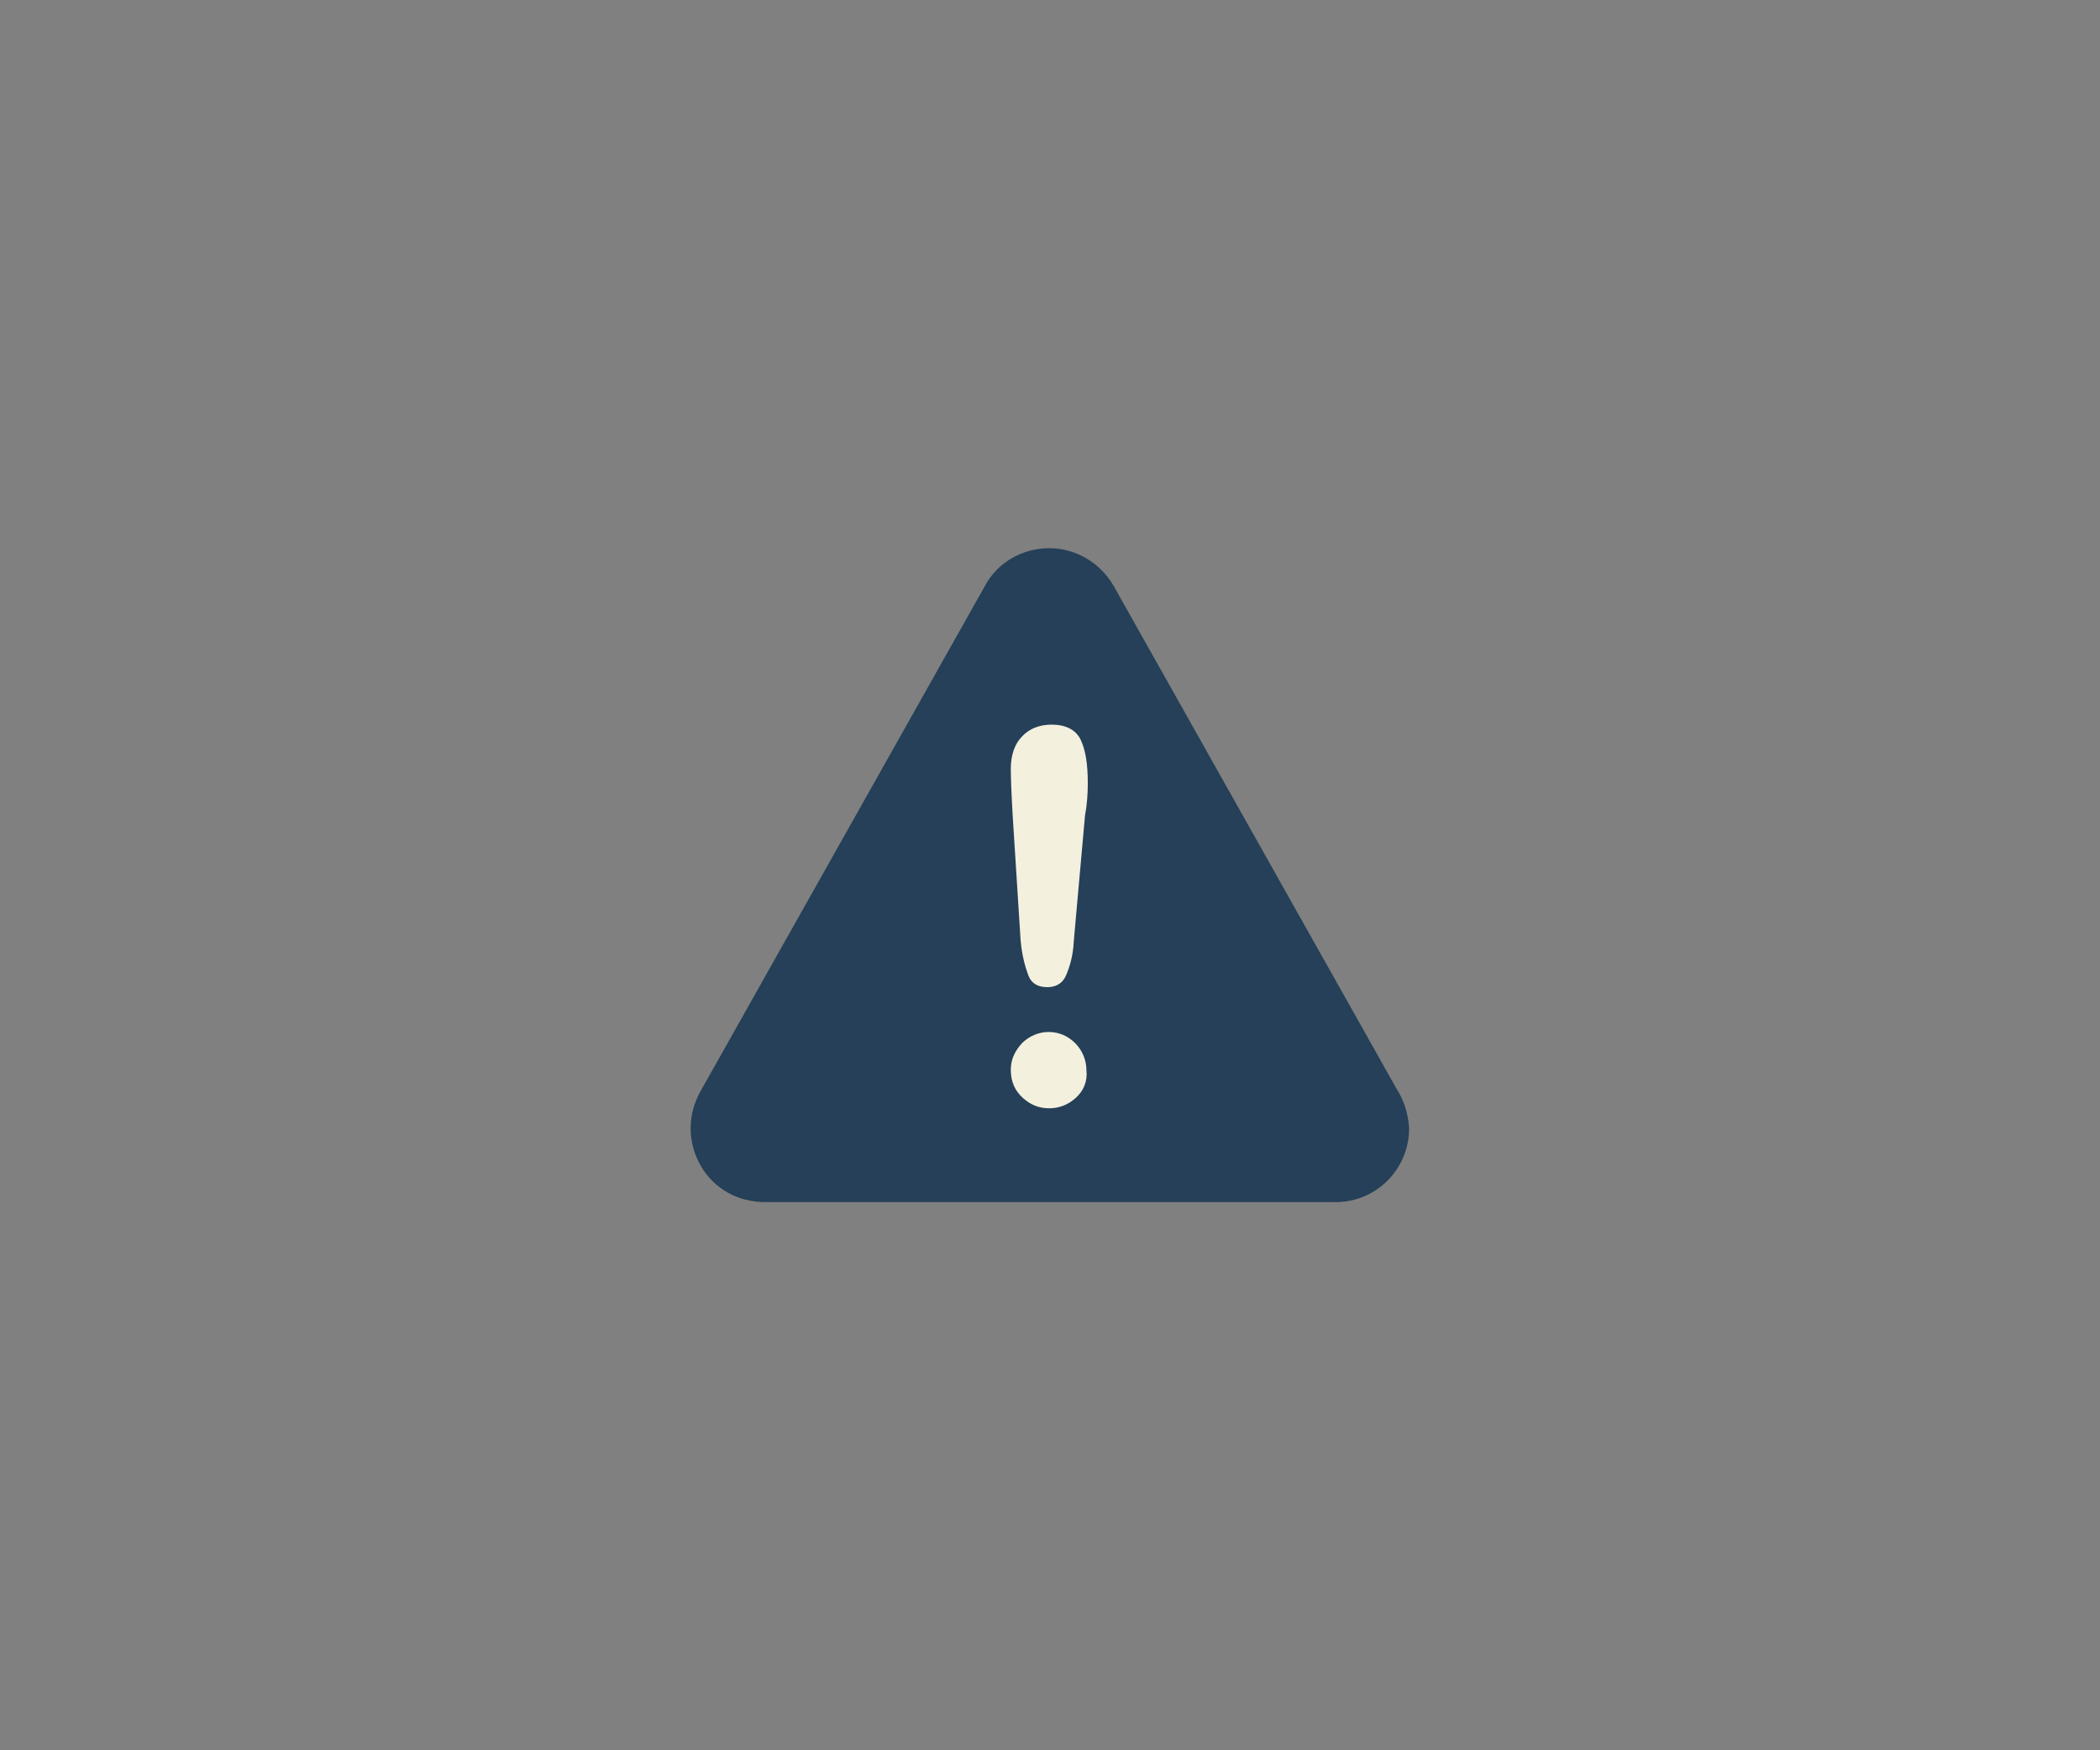 <?xml version="1.0" encoding="utf-8"?>
<!-- Generator: Adobe Illustrator 18.1.1, SVG Export Plug-In . SVG Version: 6.00 Build 0)  -->
<svg version="1.1" id="Layer_1" xmlns="http://www.w3.org/2000/svg" xmlns:xlink="http://www.w3.org/1999/xlink" x="0px" y="0px"
	 width="300px" height="250px" viewBox="0 0 300 250" enable-background="new 0 0 300 250" xml:space="preserve">
<rect x="0" y="0" width="300" height="250" fill="#808080" stroke="none"/>
<path fill="#254058" d="M199.5,155.5l-40.4-71.8c-1.9-3.3-5.4-5.4-9.2-5.4c-3.8,0-7.4,2-9.2,5.4L100,156c-1.8,3.3-1.8,7.2,0.1,10.5
	c1.9,3.3,5.3,5.2,9.2,5.2h81.5c5.9,0,10.5-4.8,10.5-10.5C201.2,159.2,200.6,157.2,199.5,155.5z"/>
<path id="e-mark" fill="#F4F0DE" d="M153.7,156.8c-1.1,1-2.4,1.5-3.8,1.5c-1.5,0-2.7-0.5-3.8-1.5c-1.1-1-1.7-2.3-1.7-4
	c0-1.5,0.6-2.7,1.6-3.8c1-1,2.4-1.6,3.8-1.6c1.5,0,2.8,0.6,3.8,1.6c1,1,1.6,2.4,1.6,3.8C155.4,154.4,154.8,155.8,153.7,156.8z
	 M155,116.5l-1.6,17.9c-0.1,2.2-0.6,3.7-1.1,4.9s-1.5,1.7-2.7,1.7c-1.4,0-2.3-0.6-2.7-1.7s-0.9-2.7-1.1-5l-1.1-17.3
	c-0.2-3.4-0.3-5.8-0.3-7.2c0-2,0.6-3.6,1.6-4.6c1-1.1,2.5-1.7,4.2-1.7c2,0,3.5,0.7,4.2,2.2c0.7,1.5,1,3.5,1,6.2
	C155.4,113.3,155.3,114.9,155,116.5z"/>
</svg>
